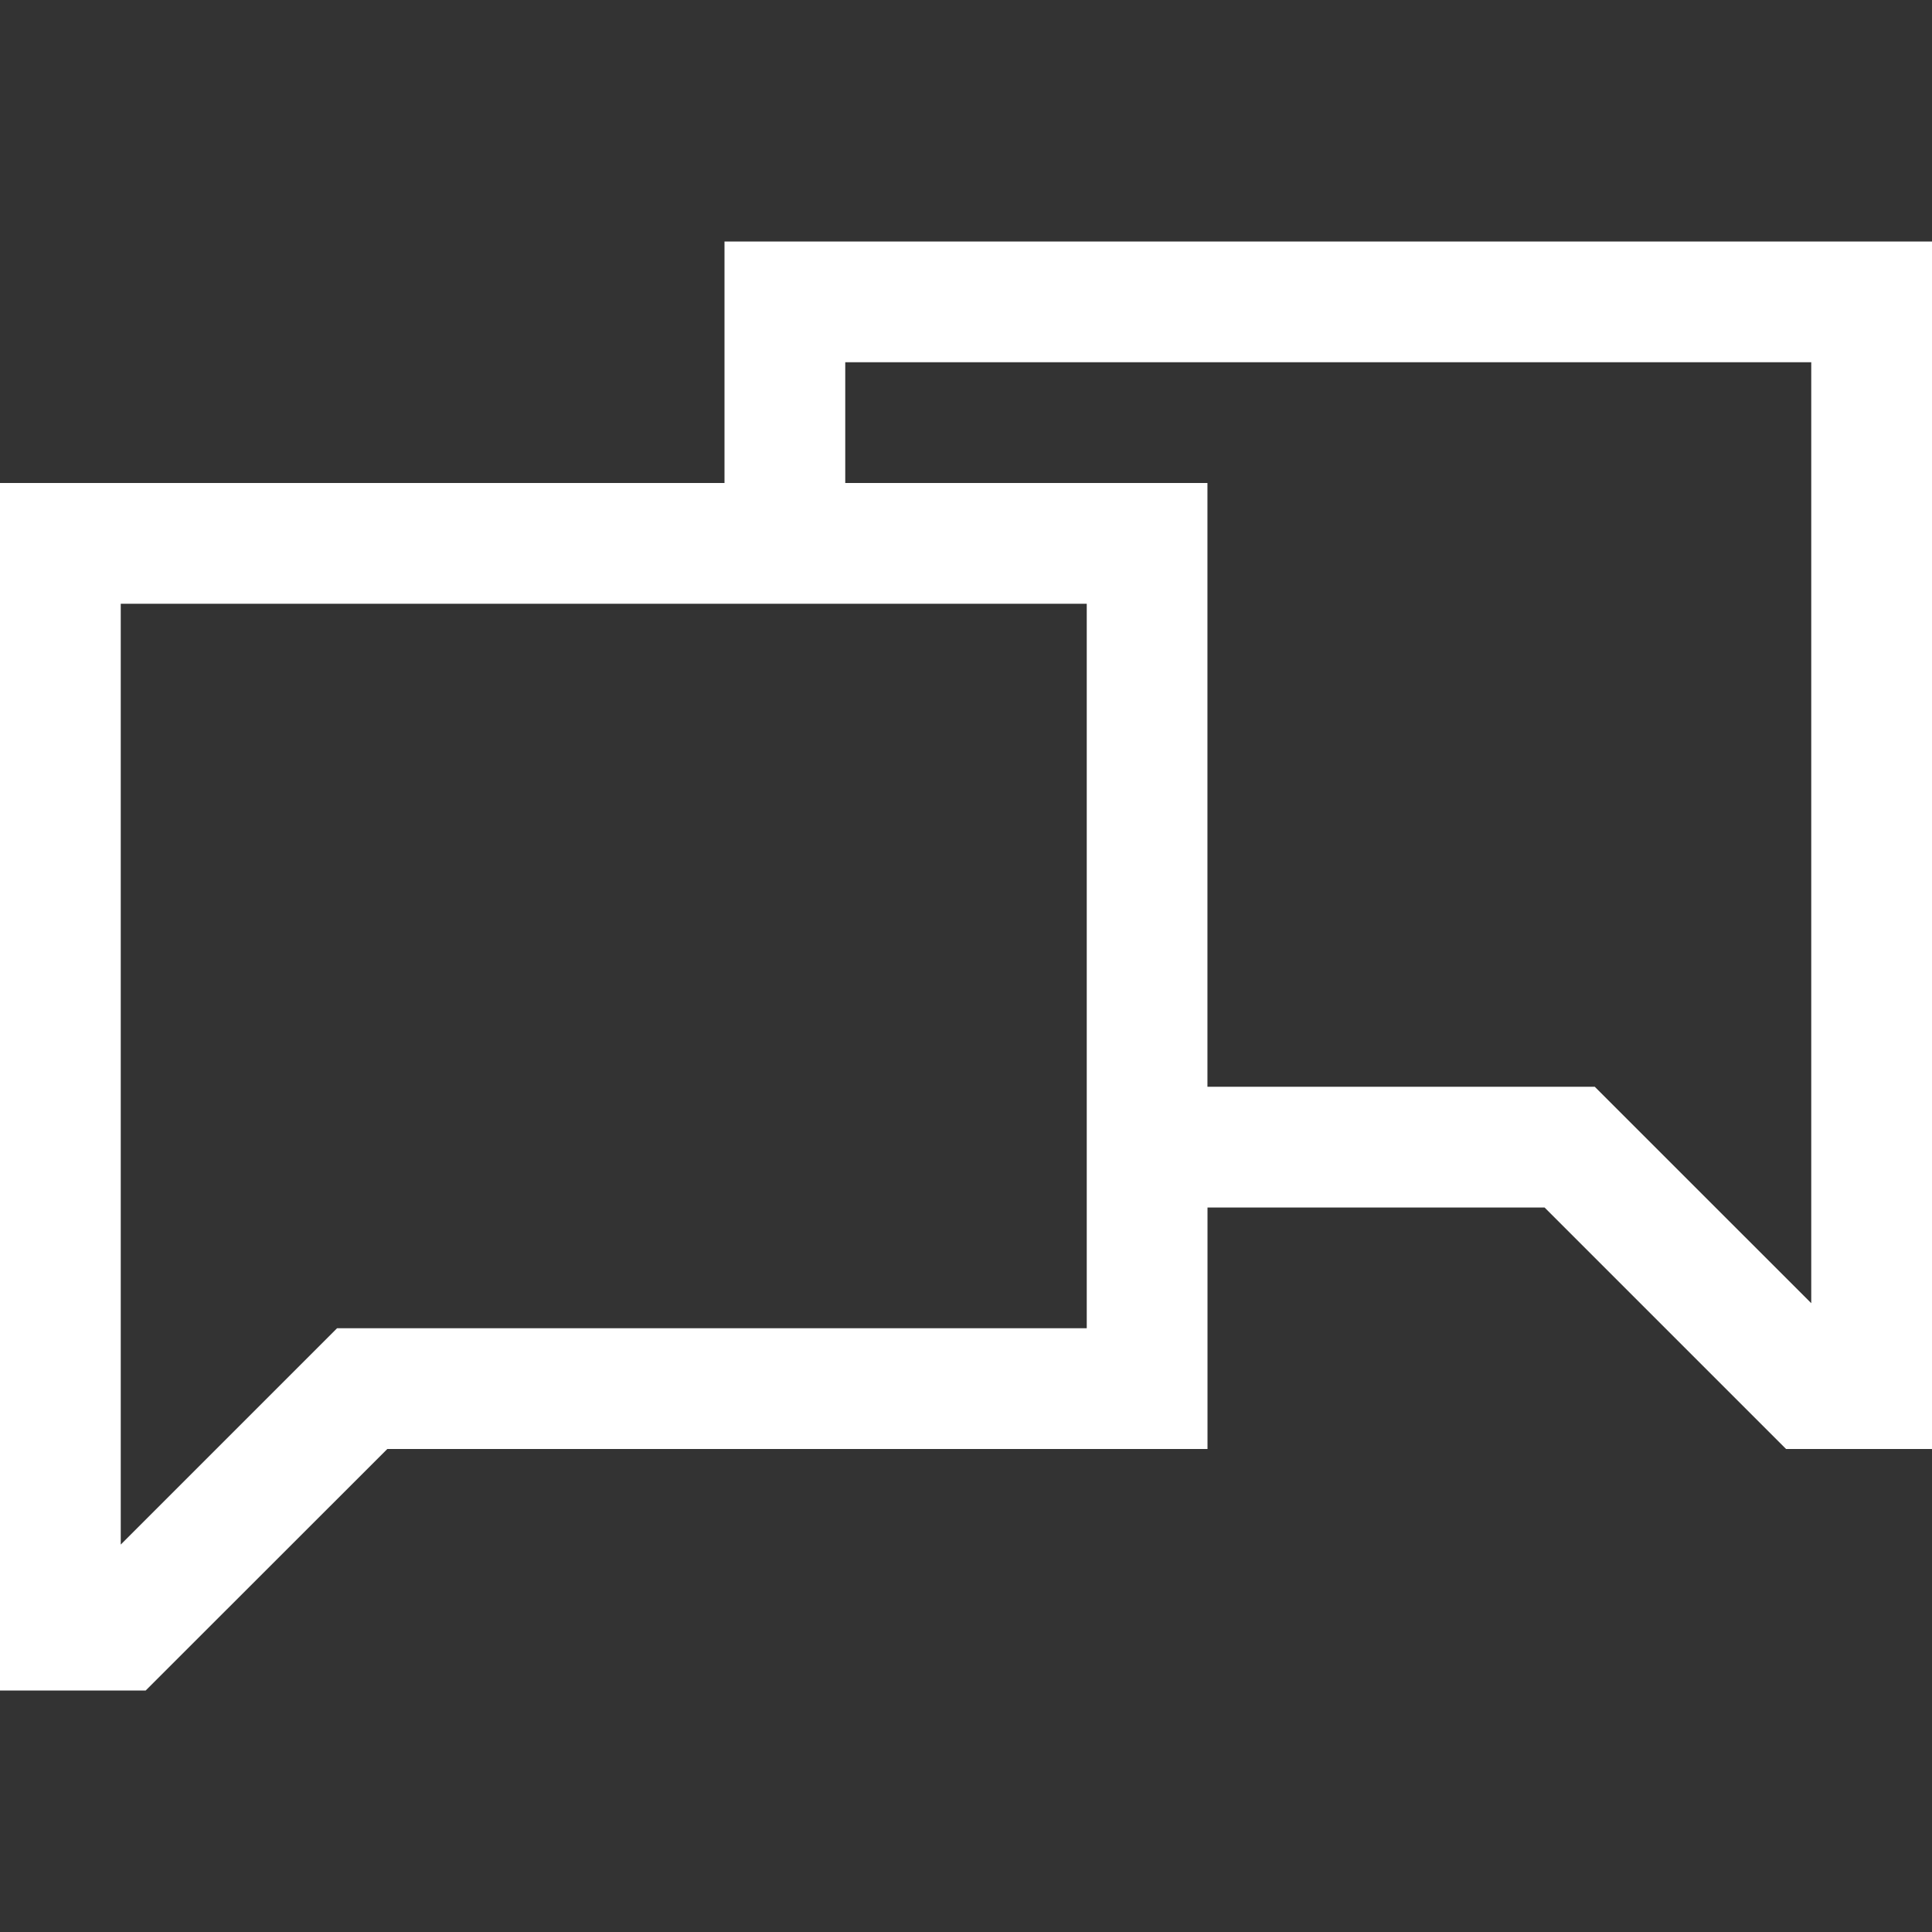 <svg xmlns="http://www.w3.org/2000/svg" xmlns:cc="http://creativecommons.org/ns#" xmlns:dc="http://purl.org/dc/elements/1.1/" xmlns:inkscape="http://www.inkscape.org/namespaces/inkscape" xmlns:rdf="http://www.w3.org/1999/02/22-rdf-syntax-ns#" xmlns:sodipodi="http://sodipodi.sourceforge.net/DTD/sodipodi-0.dtd" xmlns:svg="http://www.w3.org/2000/svg" enable-background="new 0 0 32 32" height="32px" id="svg2" version="1.1" viewBox="0 0 32 32" width="32px" xml:space="preserve" style="fill: #fff;"><rect x="0" y="0" width="32" height="32" fill="#333333" stroke="none"/><g id="background"><rect fill="none" height="32" width="32" x="0"/></g><g id="chat"><path d="M12,4v4H0v20h2.413l4.002-4H20v-4h5.583l4,4H32V4H12z M18,22H5.583L2,25.583V10h16V22z M30,21.585L26.414,18h-6.415V8H14V6   h16V21.585z"/></g></svg>